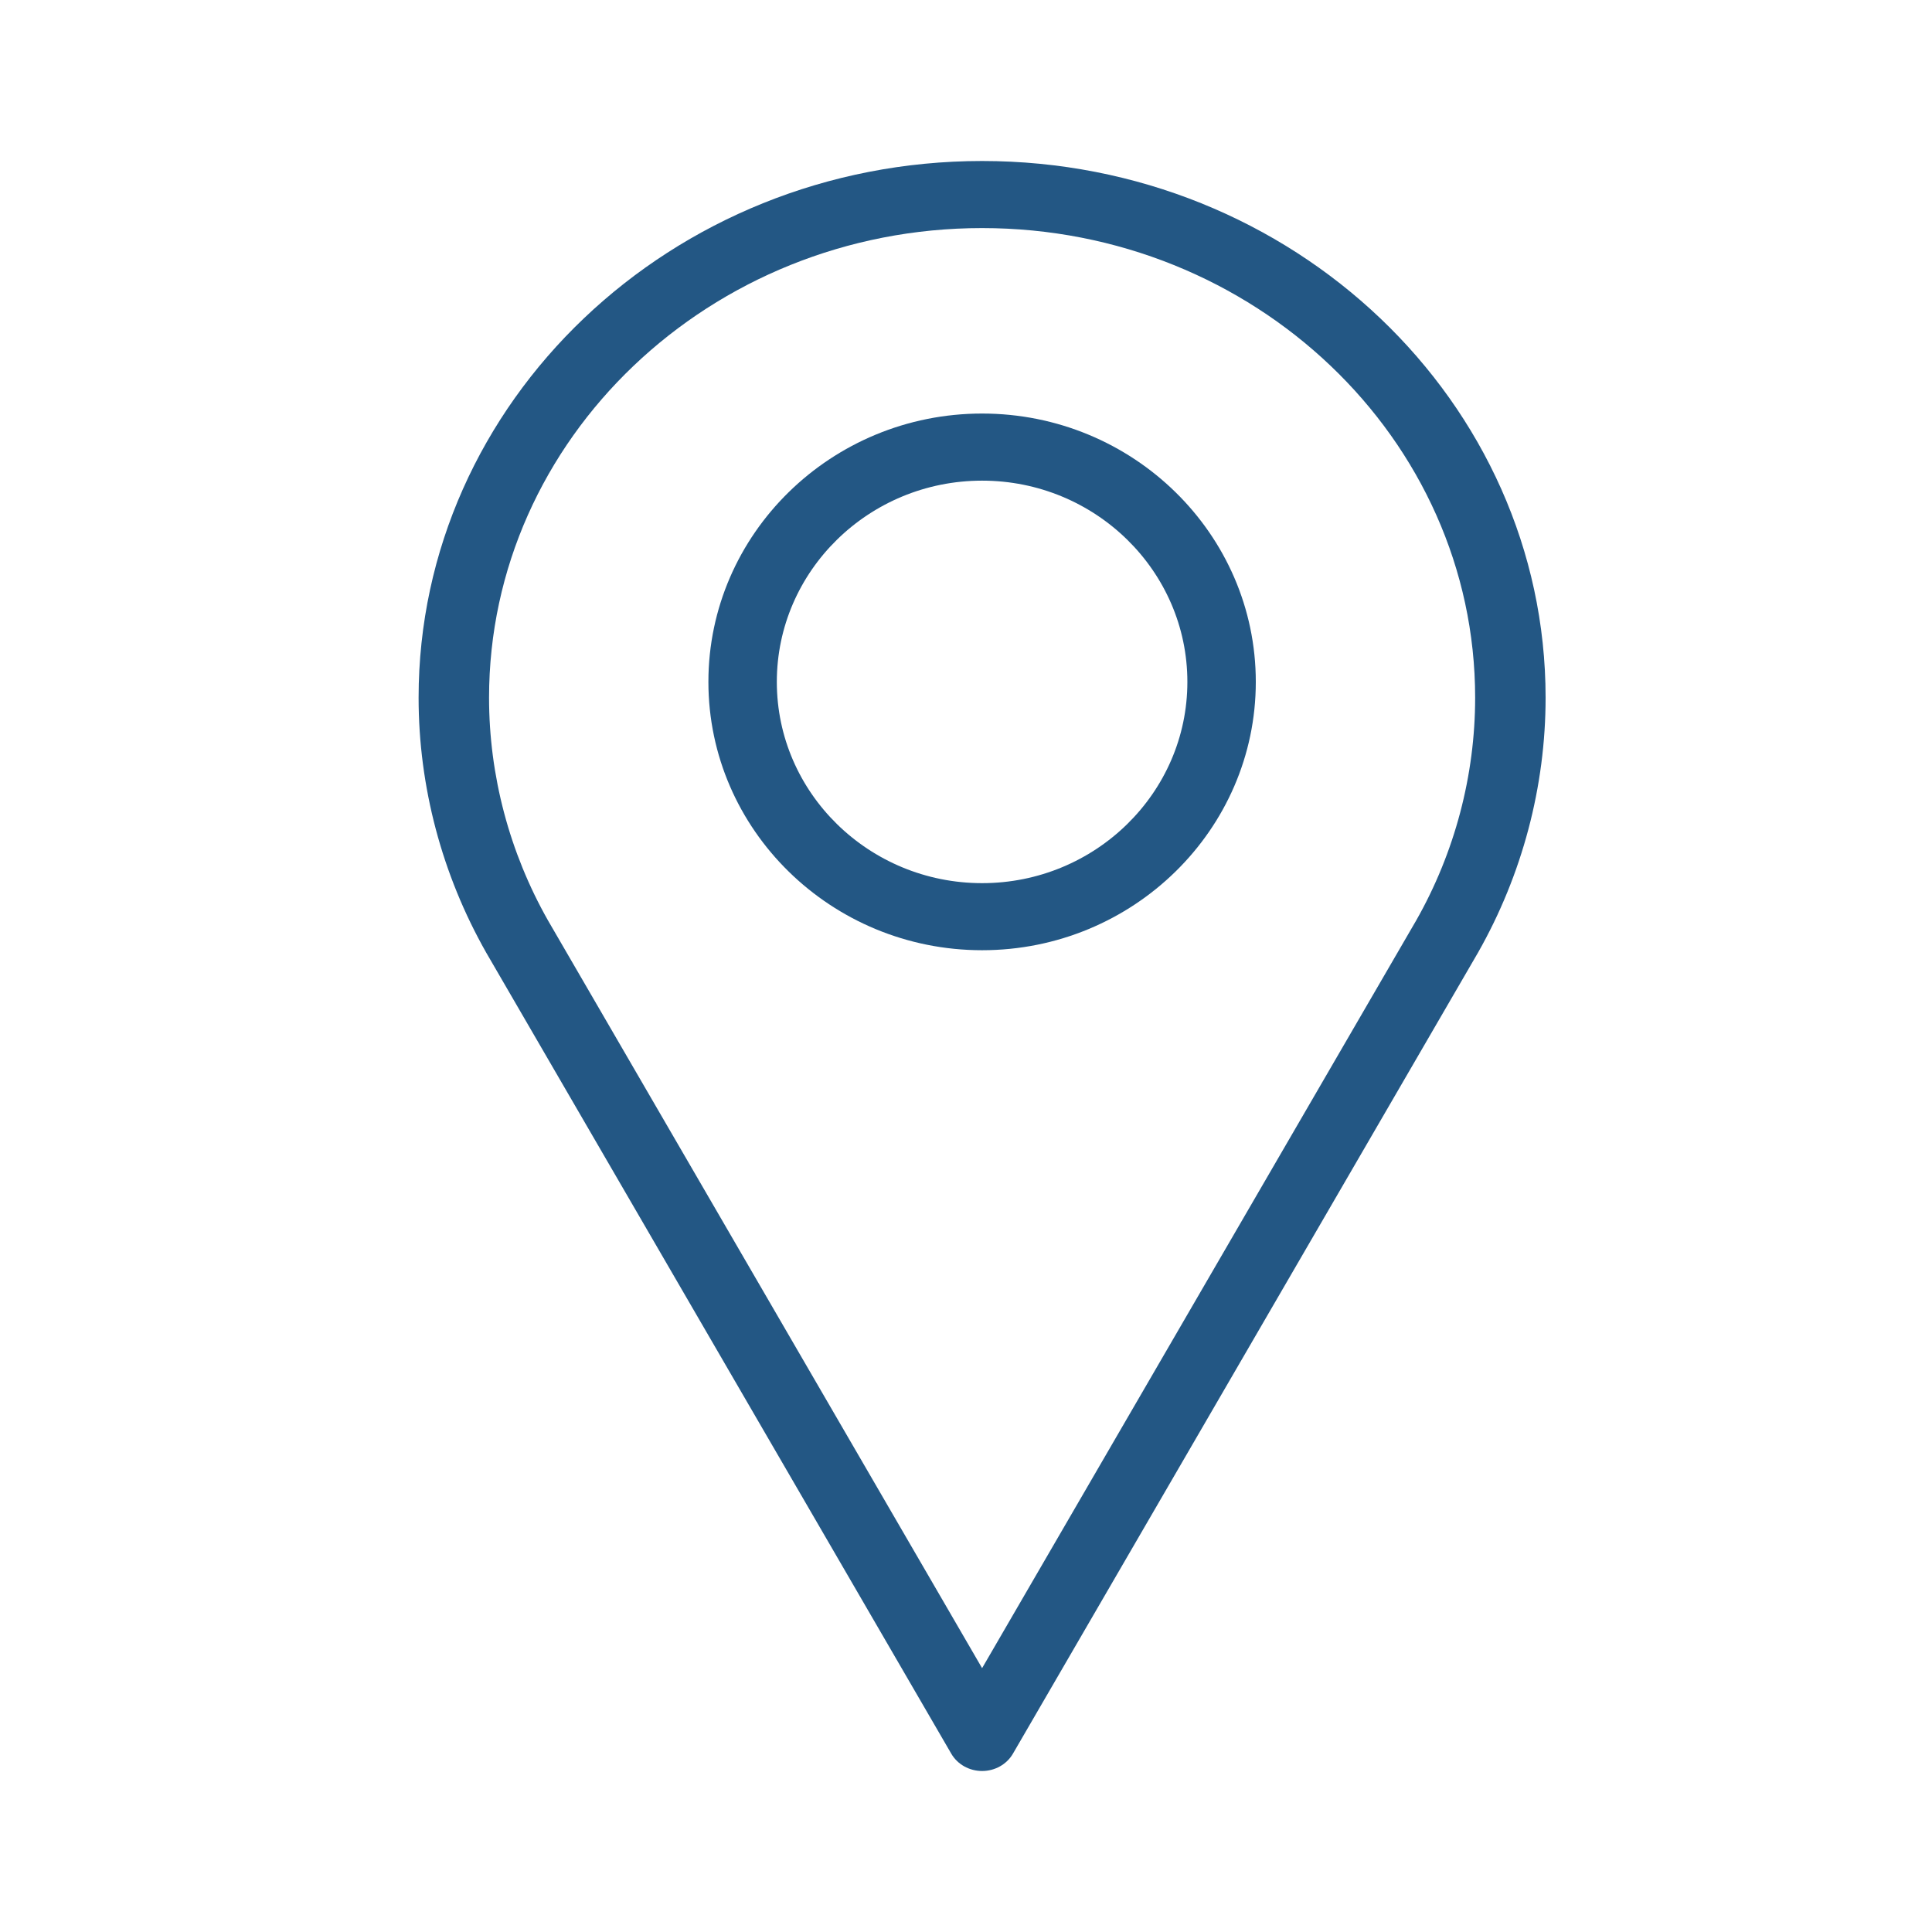 <svg width="60" height="60" viewBox="0 0 60 60" fill="none" xmlns="http://www.w3.org/2000/svg"><path fill-rule="evenodd" clip-rule="evenodd" d="M13 21.667C13 12.477 20.851 5 30.5 5C40.149 5 48 12.477 48 21.667C48 24.425 47.276 27.161 45.904 29.579L31.457 54.463C31.265 54.794 30.898 55 30.5 55C30.102 55 29.735 54.794 29.543 54.463L15.101 29.587C13.724 27.161 13 24.425 13 21.667ZM30.5 51.806L43.985 28.579C45.179 26.474 45.812 24.081 45.812 21.667C45.812 13.625 38.943 7.083 30.5 7.083C22.057 7.083 15.188 13.625 15.188 21.667C15.188 24.081 15.821 26.474 17.02 28.588L30.5 51.806Z" fill="#235784"></path><path fill-rule="evenodd" clip-rule="evenodd" d="M22 21.176C22 16.581 25.813 12.843 30.5 12.843C35.187 12.843 39 16.582 39 21.177C39 25.771 35.187 29.51 30.5 29.51C25.813 29.51 22 25.771 22 21.176ZM24.125 21.177C24.125 24.623 26.985 27.427 30.5 27.427C34.015 27.427 36.875 24.623 36.875 21.177C36.875 17.73 34.015 14.927 30.5 14.927C26.985 14.927 24.125 17.73 24.125 21.177Z" fill="#235784"></path></svg>